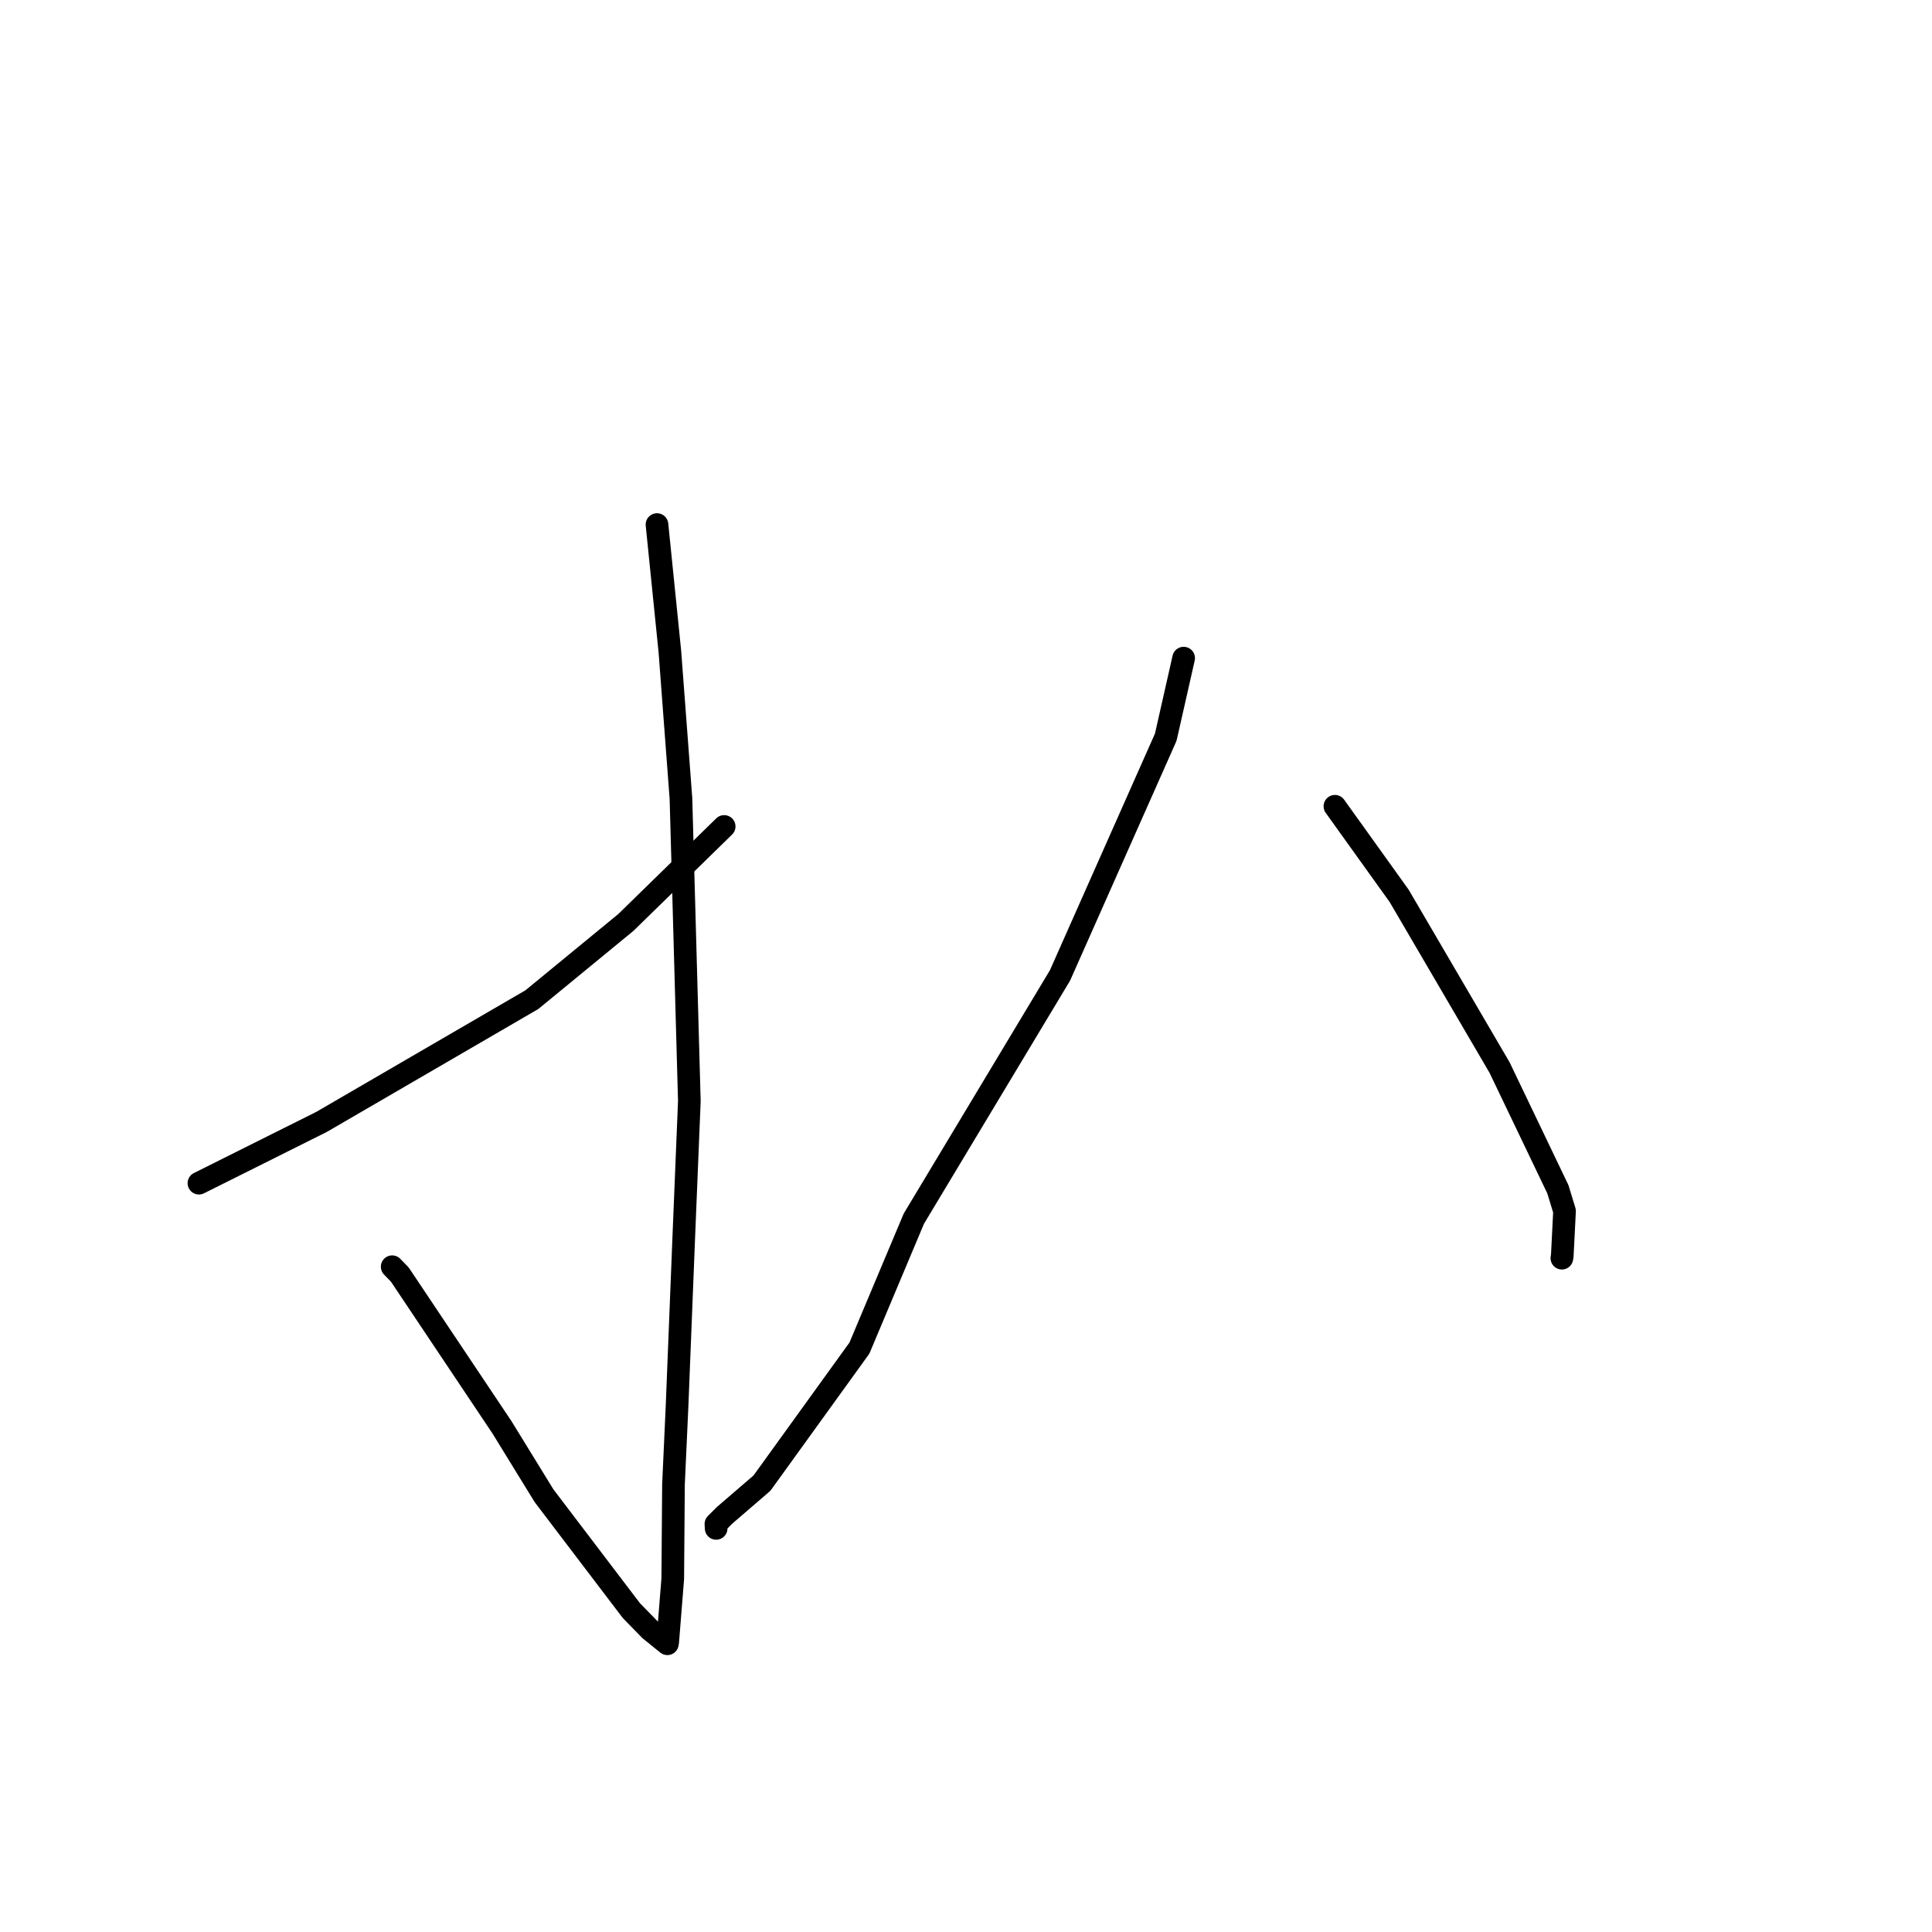<?xml version="1.0" standalone="no"?>
    <svg width="256" height="256" xmlns="http://www.w3.org/2000/svg" version="1.1">
    <polyline stroke="black" stroke-width="3" stroke-linecap="round" fill="transparent" stroke-linejoin="round" points="87.054 69.507 88.763 86.347 90.23 105.813 91.342 145.907 90.618 163.582 89.713 186.321 89.24 196.694 89.144 209.183 88.473 217.585 88.436 217.786 88.432 217.808 88.432 217.808 86.142 215.956 83.67 213.426 72.09 198.196 66.521 189.137 52.981 168.891 51.966 167.846 " />
        <polyline stroke="black" stroke-width="3" stroke-linecap="round" fill="transparent" stroke-linejoin="round" points="95.957 109.509 82.934 122.226 70.48 132.457 42.611 148.657 27.836 156.04 26.359 156.778 " />
        <polyline stroke="black" stroke-width="3" stroke-linecap="round" fill="transparent" stroke-linejoin="round" points="156.839 87.205 154.469 97.68 140.457 129.247 121.09 161.479 113.877 178.631 100.96 196.527 96.014 200.784 94.863 201.936 94.891 202.467 94.894 202.52 " />
        <polyline stroke="black" stroke-width="3" stroke-linecap="round" fill="transparent" stroke-linejoin="round" points="176.883 106.833 185.398 118.71 198.704 141.462 206.426 157.582 207.309 160.476 207.01 166.377 206.957 166.717 " />
        </svg>